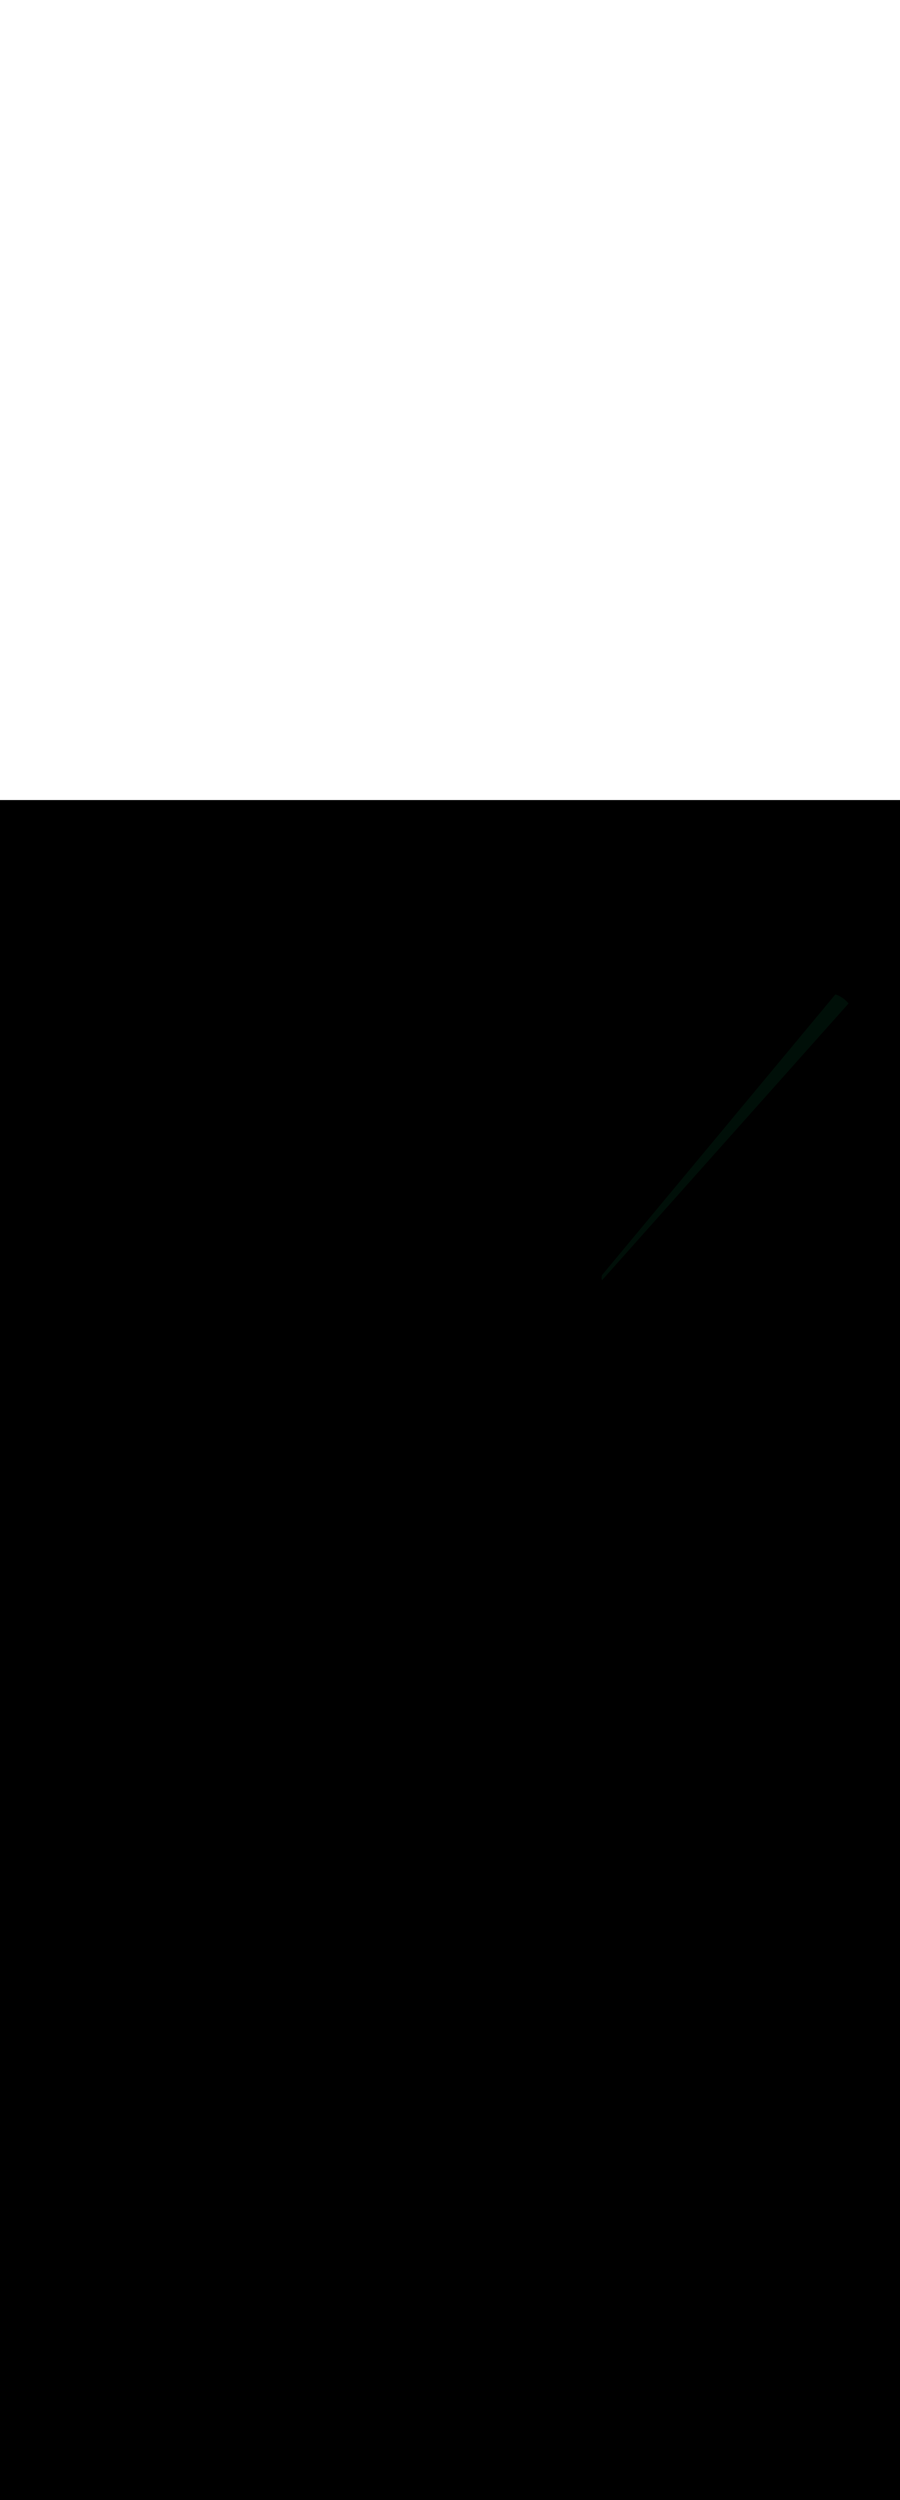 <ns0:svg xmlns:ns0="http://www.w3.org/2000/svg" version="1.1" id="Layer_1" x="0px" y="0px" viewBox="0 0 500 500" style="width: 180px;" xml:space="preserve" data-imageid="sushi-85" imageName="Sushi" class="illustrations_image"><ns0:rect x="0" y="0" width="100%" height="100%" fill="black" /><ns0:g id="highlighted-segment"><ns0:path style="opacity:0.45;fill:#02180C;enable-background:new    " d="M464.1,108L334.4,264c0,0,0,0,0,0.1c-0.2,0.9-0.2,1.8,0,2.7   l137-153.8C469.5,110.7,467,108.9,464.1,108z" /><ns0:path style="opacity:0.45;fill:#02180C;enable-background:new    " d="M464.1,108L334.4,264c0,0,0,0,0,0.1c-0.2,0.9-0.2,1.8,0,2.7   l137-153.8C469.5,110.7,467,108.9,464.1,108z" />
</ns0:g></ns0:svg>